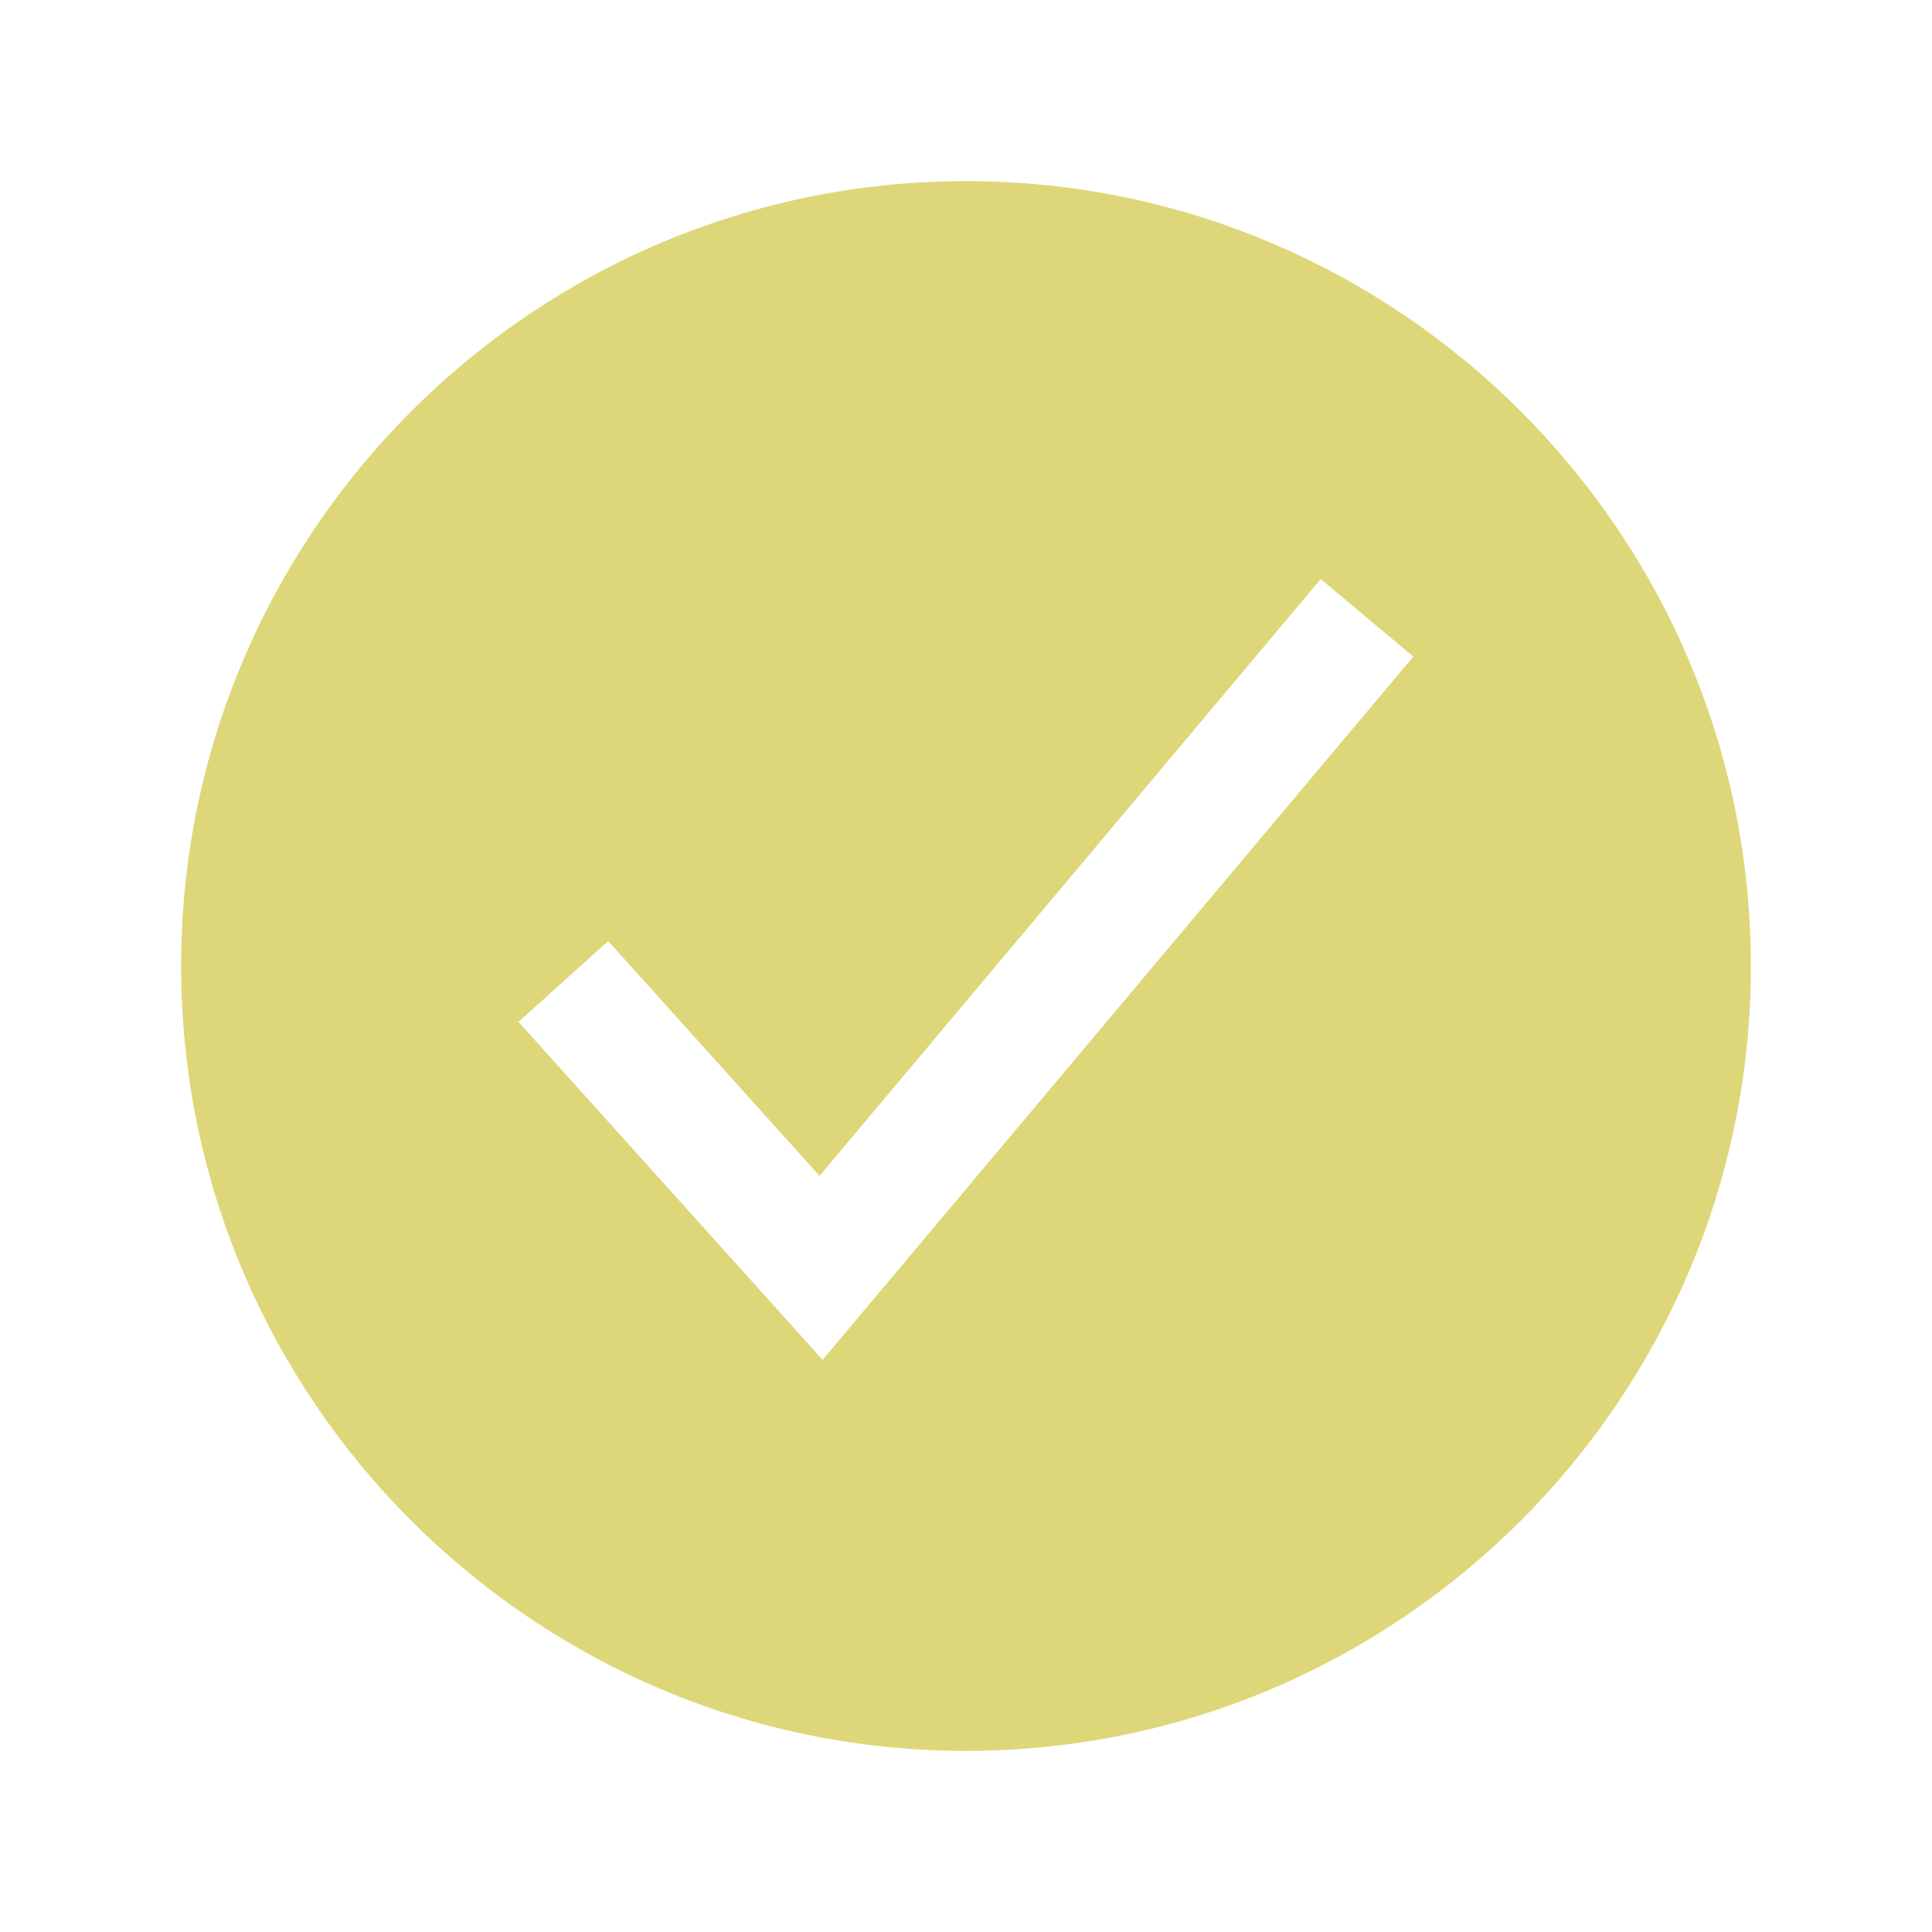 
<svg xmlns="http://www.w3.org/2000/svg" width="512" height="512" viewBox="0 0 512 512" fill="#ded779">
  <path d="M256,48C141.31,48,48,141.31,48,256s93.31,208,208,208,208-93.31,208-208S370.69,48,256,48ZM218,360.38,137.4,270.81l23.79-21.41,56,62.22L350,153.46,374.54,174Z"/>
</svg>
